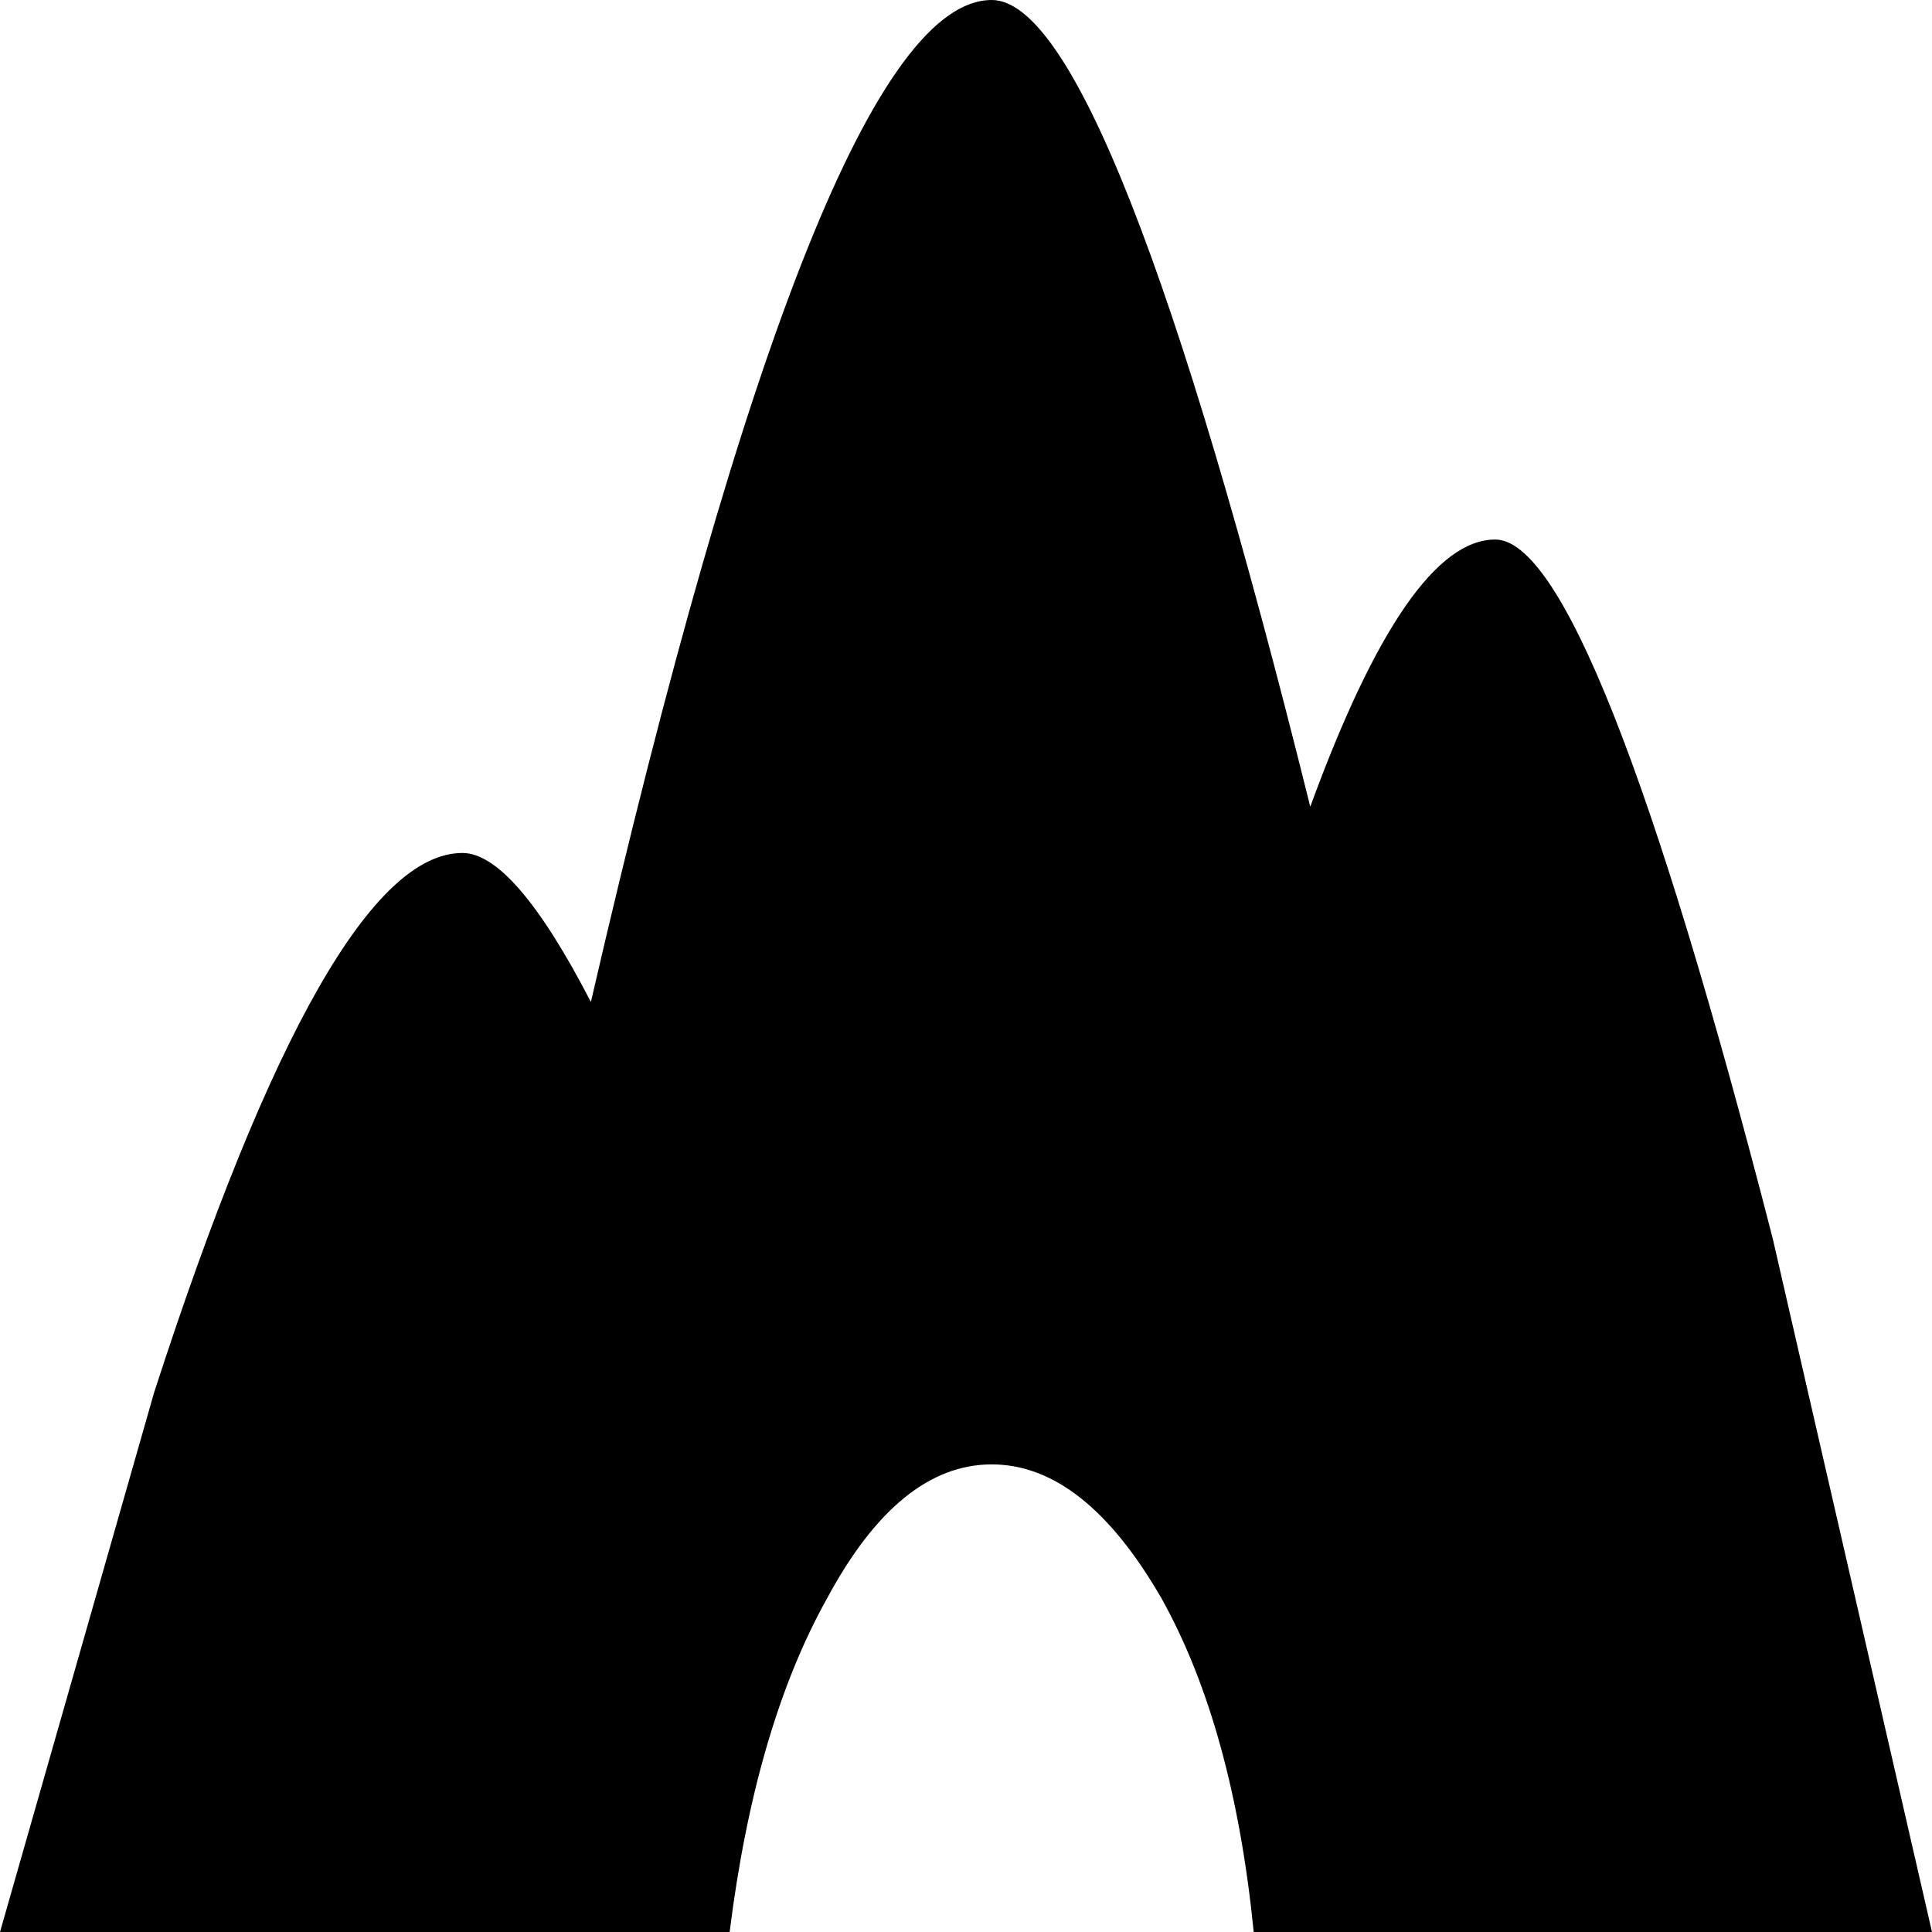 <?xml version="1.0" encoding="UTF-8"?>
<svg xmlns="http://www.w3.org/2000/svg" xmlns:xlink="http://www.w3.org/1999/xlink" width="128pt" height="128pt" viewBox="0 0 128 128" version="1.1">
<g id="surface1">
<path style=" stroke:none;fill-rule:nonzero;fill-opacity:1;" d="M 86.809 53.445 C 91.121 41.645 95.207 35.746 99.062 35.746 C 103.375 35.746 109.504 51.176 117.445 82.043 L 128 128 L 83.062 128 C 82.156 118.922 80.113 111.547 76.938 105.871 C 73.531 99.973 69.789 97.02 65.703 97.02 C 61.617 97.02 57.984 99.973 54.809 105.871 C 51.633 111.547 49.477 118.922 48.34 128 L 0 128 L 10.211 92.254 C 17.93 68.426 24.738 56.512 30.637 56.512 C 32.906 56.512 35.746 59.801 39.148 66.383 C 49.363 22.129 58.211 0 65.703 0 C 70.922 0 77.957 17.816 86.809 53.445 "/>
</g>
</svg>
